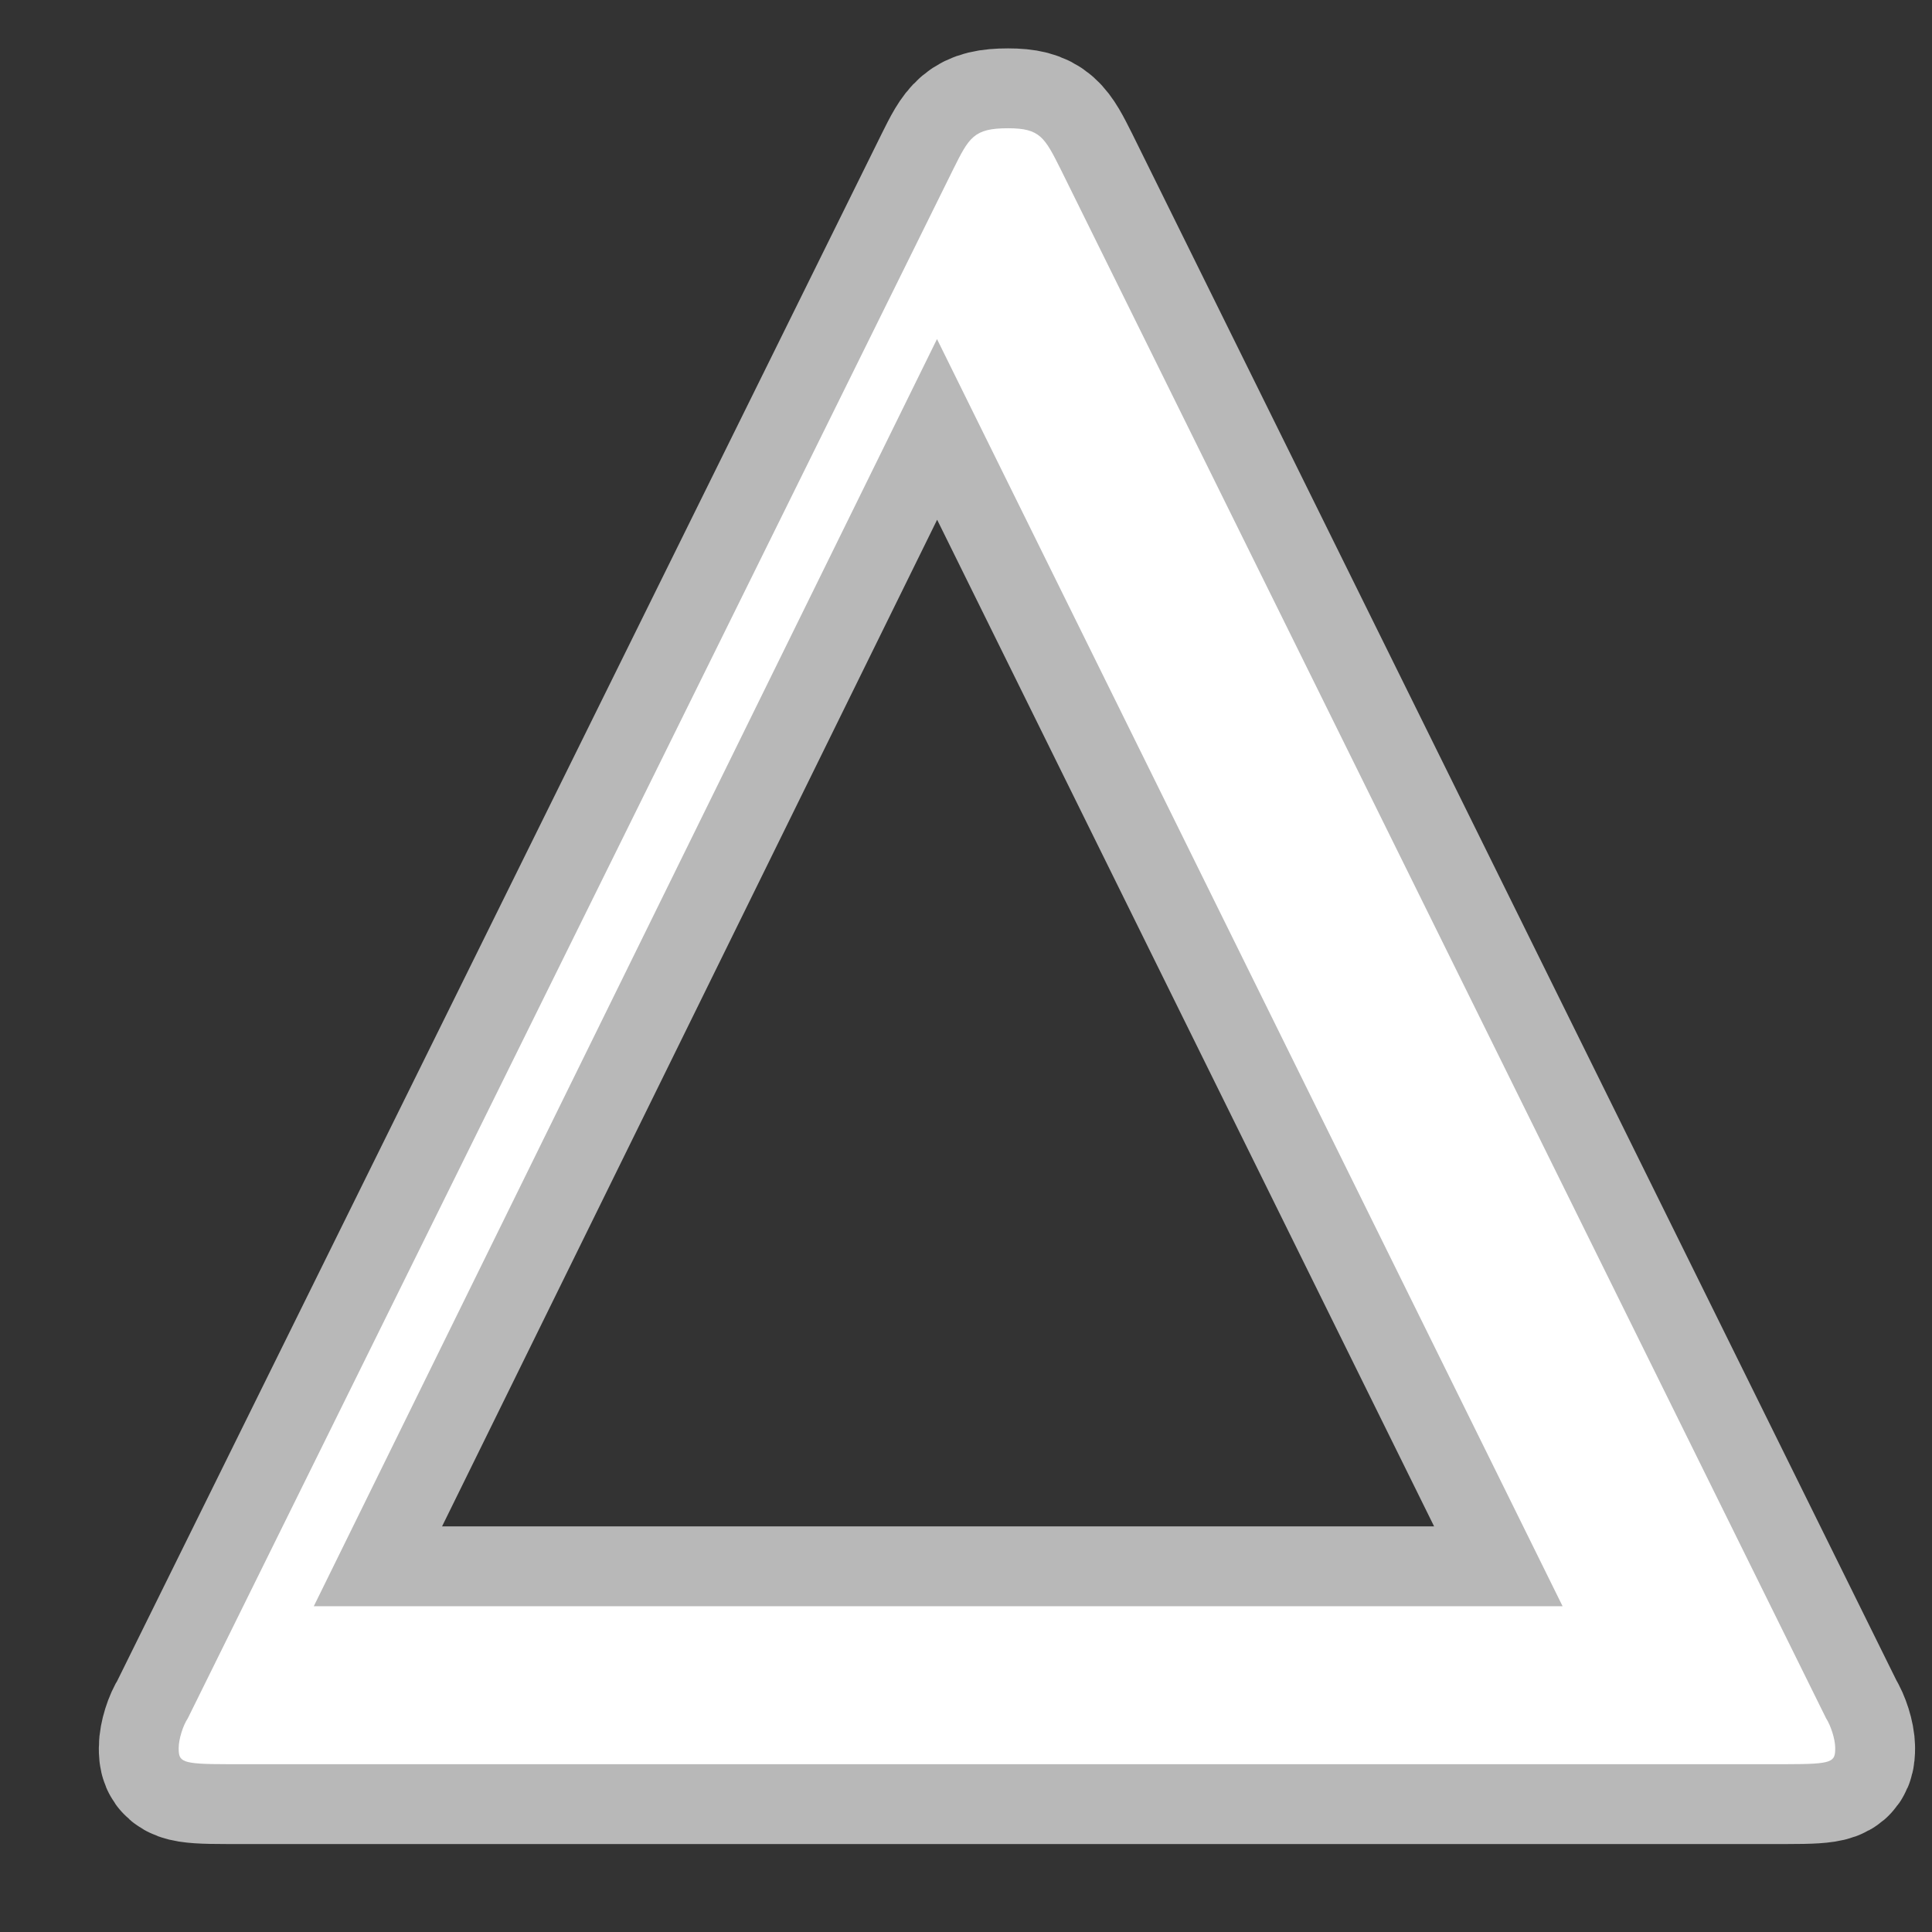 <?xml version="1.0" encoding="UTF-8" standalone="no"?>
<!-- This file was generated by dvisvgm 2.1.3 -->

<svg
   xmlns:dc="http://purl.org/dc/elements/1.1/"
   xmlns:cc="http://creativecommons.org/ns#"
   xmlns:rdf="http://www.w3.org/1999/02/22-rdf-syntax-ns#"
   xmlns:svg="http://www.w3.org/2000/svg"
   xmlns="http://www.w3.org/2000/svg"
   xmlns:sodipodi="http://sodipodi.sourceforge.net/DTD/sodipodi-0.dtd"
   xmlns:inkscape="http://www.inkscape.org/namespaces/inkscape"
   height="20"
   version="1.1"
   viewBox="40 62.924 13.5 13.5"
   width="20"
   id="svg7"
   sodipodi:docname="_Delta.svg"
   inkscape:version="0.92.3 (2405546, 2018-03-11)">
  <rect x="40" y="62.924" width="13.5" height="13.5" fill="#333333" stroke="none"/>
  <sodipodi:namedview
     pagecolor="#ffffff"
     bordercolor="#666666"
     borderopacity="1"
     objecttolerance="10"
     gridtolerance="10"
     guidetolerance="10"
     inkscape:pageopacity="0"
     inkscape:pageshadow="2"
     inkscape:window-width="1920"
     inkscape:window-height="1130"
     id="namedview9"
     showgrid="false"
     inkscape:zoom="18.055273"
     inkscape:cx="-4.5469623"
     inkscape:cy="6.5354869"
     inkscape:window-x="0"
     inkscape:window-y="0"
     inkscape:window-maximized="1"
     inkscape:current-layer="svg7"
     units="px" />
  <defs
     id="defs2" />
  <g
     id="page1"
     transform="matrix(1.116,0,0,1.116,-4.128,-5.912)">
    <path
       d="m 46.183,62.742 c -0.101,-0.201 -0.129,-0.258 -0.33,-0.258 -0.215,0 -0.244,0.057 -0.344,0.258 l -4.792,9.698 c -0.029,0.043 -0.057,0.129 -0.057,0.186 0,0.086 0.014,0.101 0.301,0.101 h 9.77 c 0.287,0 0.301,-0.014 0.301,-0.101 0,-0.057 -0.029,-0.143 -0.057,-0.186 z m -0.775,1.062 3.917,7.934 h -7.819 z"
       style="opacity:1;fill:#ffffff;fill-opacity:1;stroke:#ffffff;stroke-miterlimit:4;stroke-dasharray:none;stroke-opacity:0.65"
       id="path4"
       inkscape:connector-curvature="0" />
  </g>
</svg>
